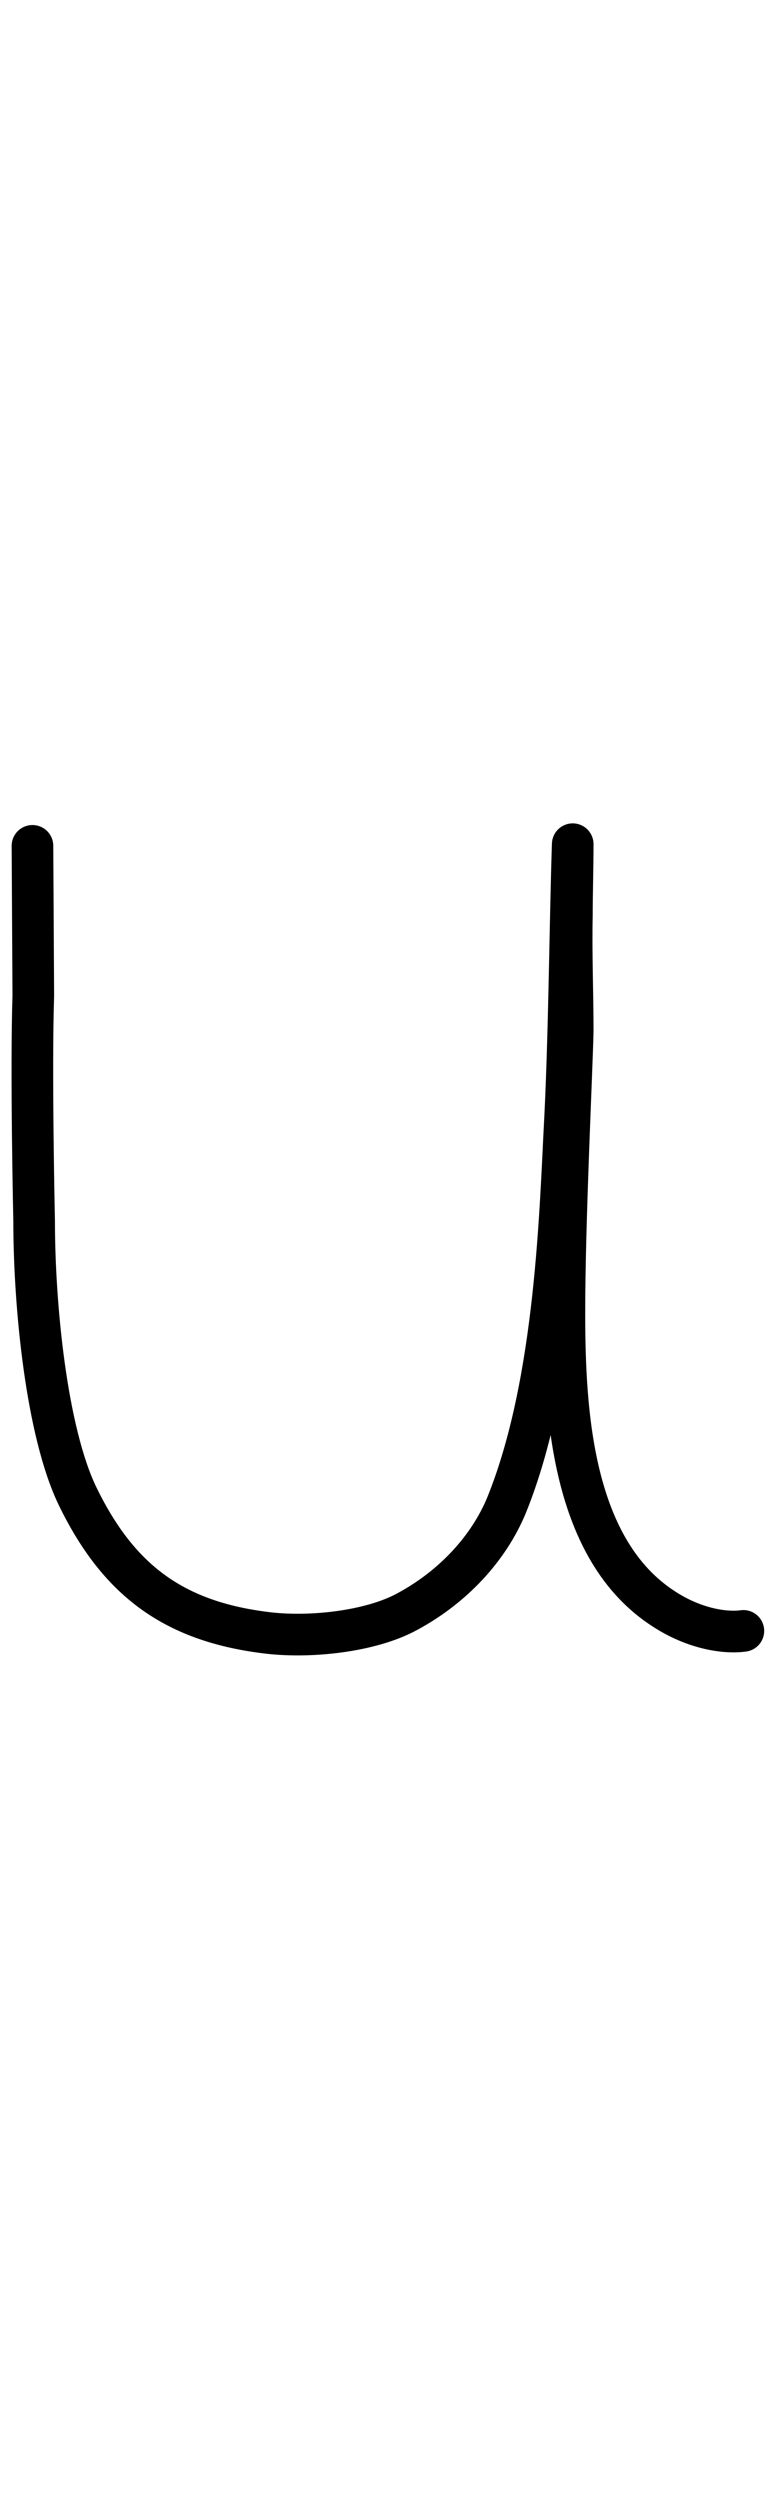 <?xml version="1.0" encoding="utf-8"?>
<!-- Generator: Adobe Illustrator 25.4.1, SVG Export Plug-In . SVG Version: 6.00 Build 0)  -->
<svg version="1.1" id="Layer_2_00000109028509887737941560000012681198502865293977_"
	 xmlns="http://www.w3.org/2000/svg" xmlns:xlink="http://www.w3.org/1999/xlink" x="0px" y="0px" viewBox="0 0 93.7 300"
	 style="enable-background:new 0 0 93.7 300;" xml:space="preserve">
<style type="text/css">
	.st0{fill:none;stroke:#000000;stroke-width:5;stroke-linecap:round;stroke-linejoin:round;stroke-miterlimit:10;}
</style>
<path class="st0" d="M3.9,101.5l0.1,18c-0.3,9.1,0.1,27,0.1,27c0,10.3,1.5,25.3,5.2,33c4.9,10.1,11.5,15,22.5,16.4
	c5.3,0.7,12.7-0.1,17.1-2.5c5.4-2.9,9.8-7.5,12-12.9c6-14.9,6.4-35.7,7-46.7c0.5-10.3,0.6-23.4,0.9-32.5c0,2.6-0.1,5.9-0.1,8.6
	c-0.1,4.4,0.1,9.4,0.1,13.8c-0.1,4.8-1,22.9-1,33.8c0,12,0.9,28.5,12,35.6c3.7,2.4,7.4,2.9,9.5,2.6"/>
</svg>
